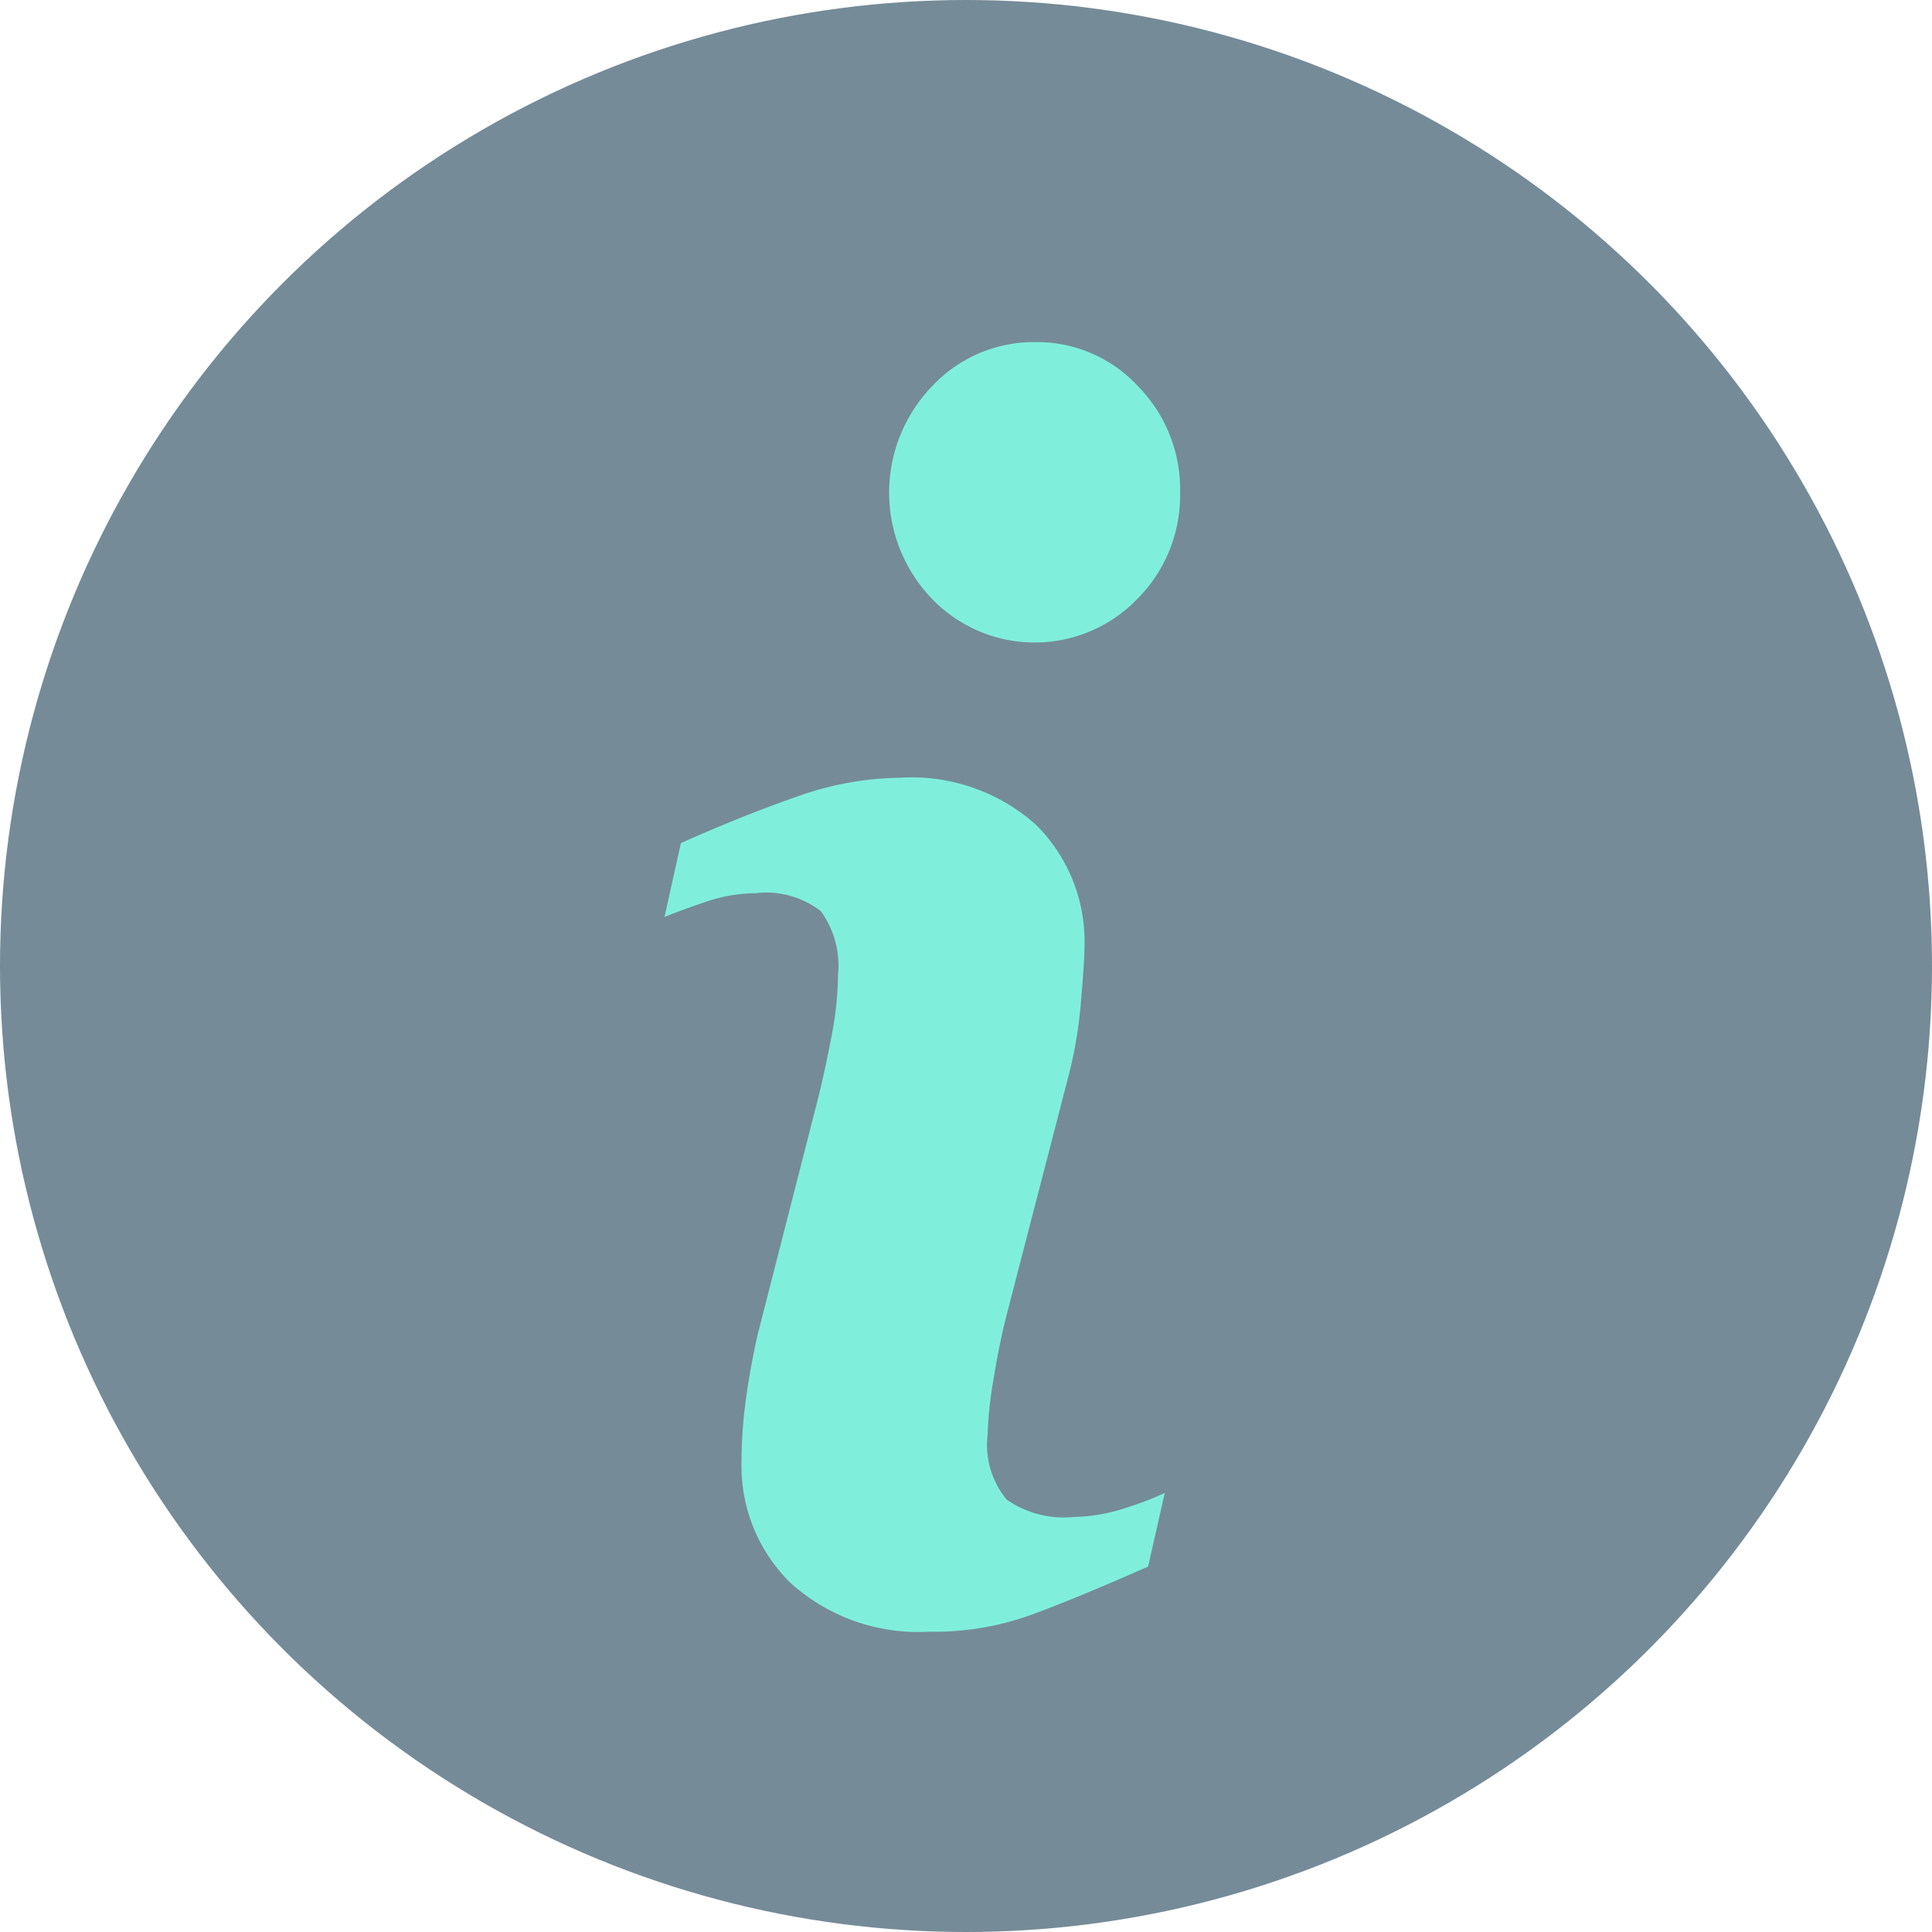 <svg id="f01bc9e2-9c83-4a7d-901b-3bbb885ef199" data-name="Layer 1" xmlns="http://www.w3.org/2000/svg" width="16" height="16" viewBox="0 0 16 16">
  <title>iconInfoTooltipOver</title>
  <g id="42c466c0-6b86-4416-a668-3acdb67a9e66" data-name="info">
    <circle cx="8" cy="8" r="8" fill="#758b98"/>
    <path d="M9.646,12.364l-.138.61c-.4.176-.728.312-.97.4a2.354,2.354,0,0,1-.841.139,1.58,1.58,0,0,1-1.146-.4,1.354,1.354,0,0,1-.41-1.008,3.848,3.848,0,0,1,.032-.485c.021-.165.054-.354.1-.561l.506-1.979c.046-.19.084-.371.115-.54a2.71,2.71,0,0,0,.046-.464.768.768,0,0,0-.142-.53.743.743,0,0,0-.542-.149,1.3,1.3,0,0,0-.4.068q-.2.067-.353.129l.136-.612q.5-.223.953-.382a2.617,2.617,0,0,1,.86-.159,1.543,1.543,0,0,1,1.129.391,1.36,1.36,0,0,1,.4,1.013c0,.086-.011.237-.029.454a3.6,3.6,0,0,1-.1.6L8.339,10.88c-.041.158-.078.338-.111.543a3.222,3.222,0,0,0-.049.461.71.71,0,0,0,.159.536.829.829,0,0,0,.553.143,1.448,1.448,0,0,0,.416-.07A2.628,2.628,0,0,0,9.646,12.364Zm.127-8.283a1.213,1.213,0,0,1-.354.879,1.181,1.181,0,0,1-1.7,0,1.268,1.268,0,0,1,0-1.761,1.154,1.154,0,0,1,.855-.366,1.141,1.141,0,0,1,.851.366A1.219,1.219,0,0,1,9.773,4.081Z" fill="#7fefdb"/>
  </g>
</svg>
